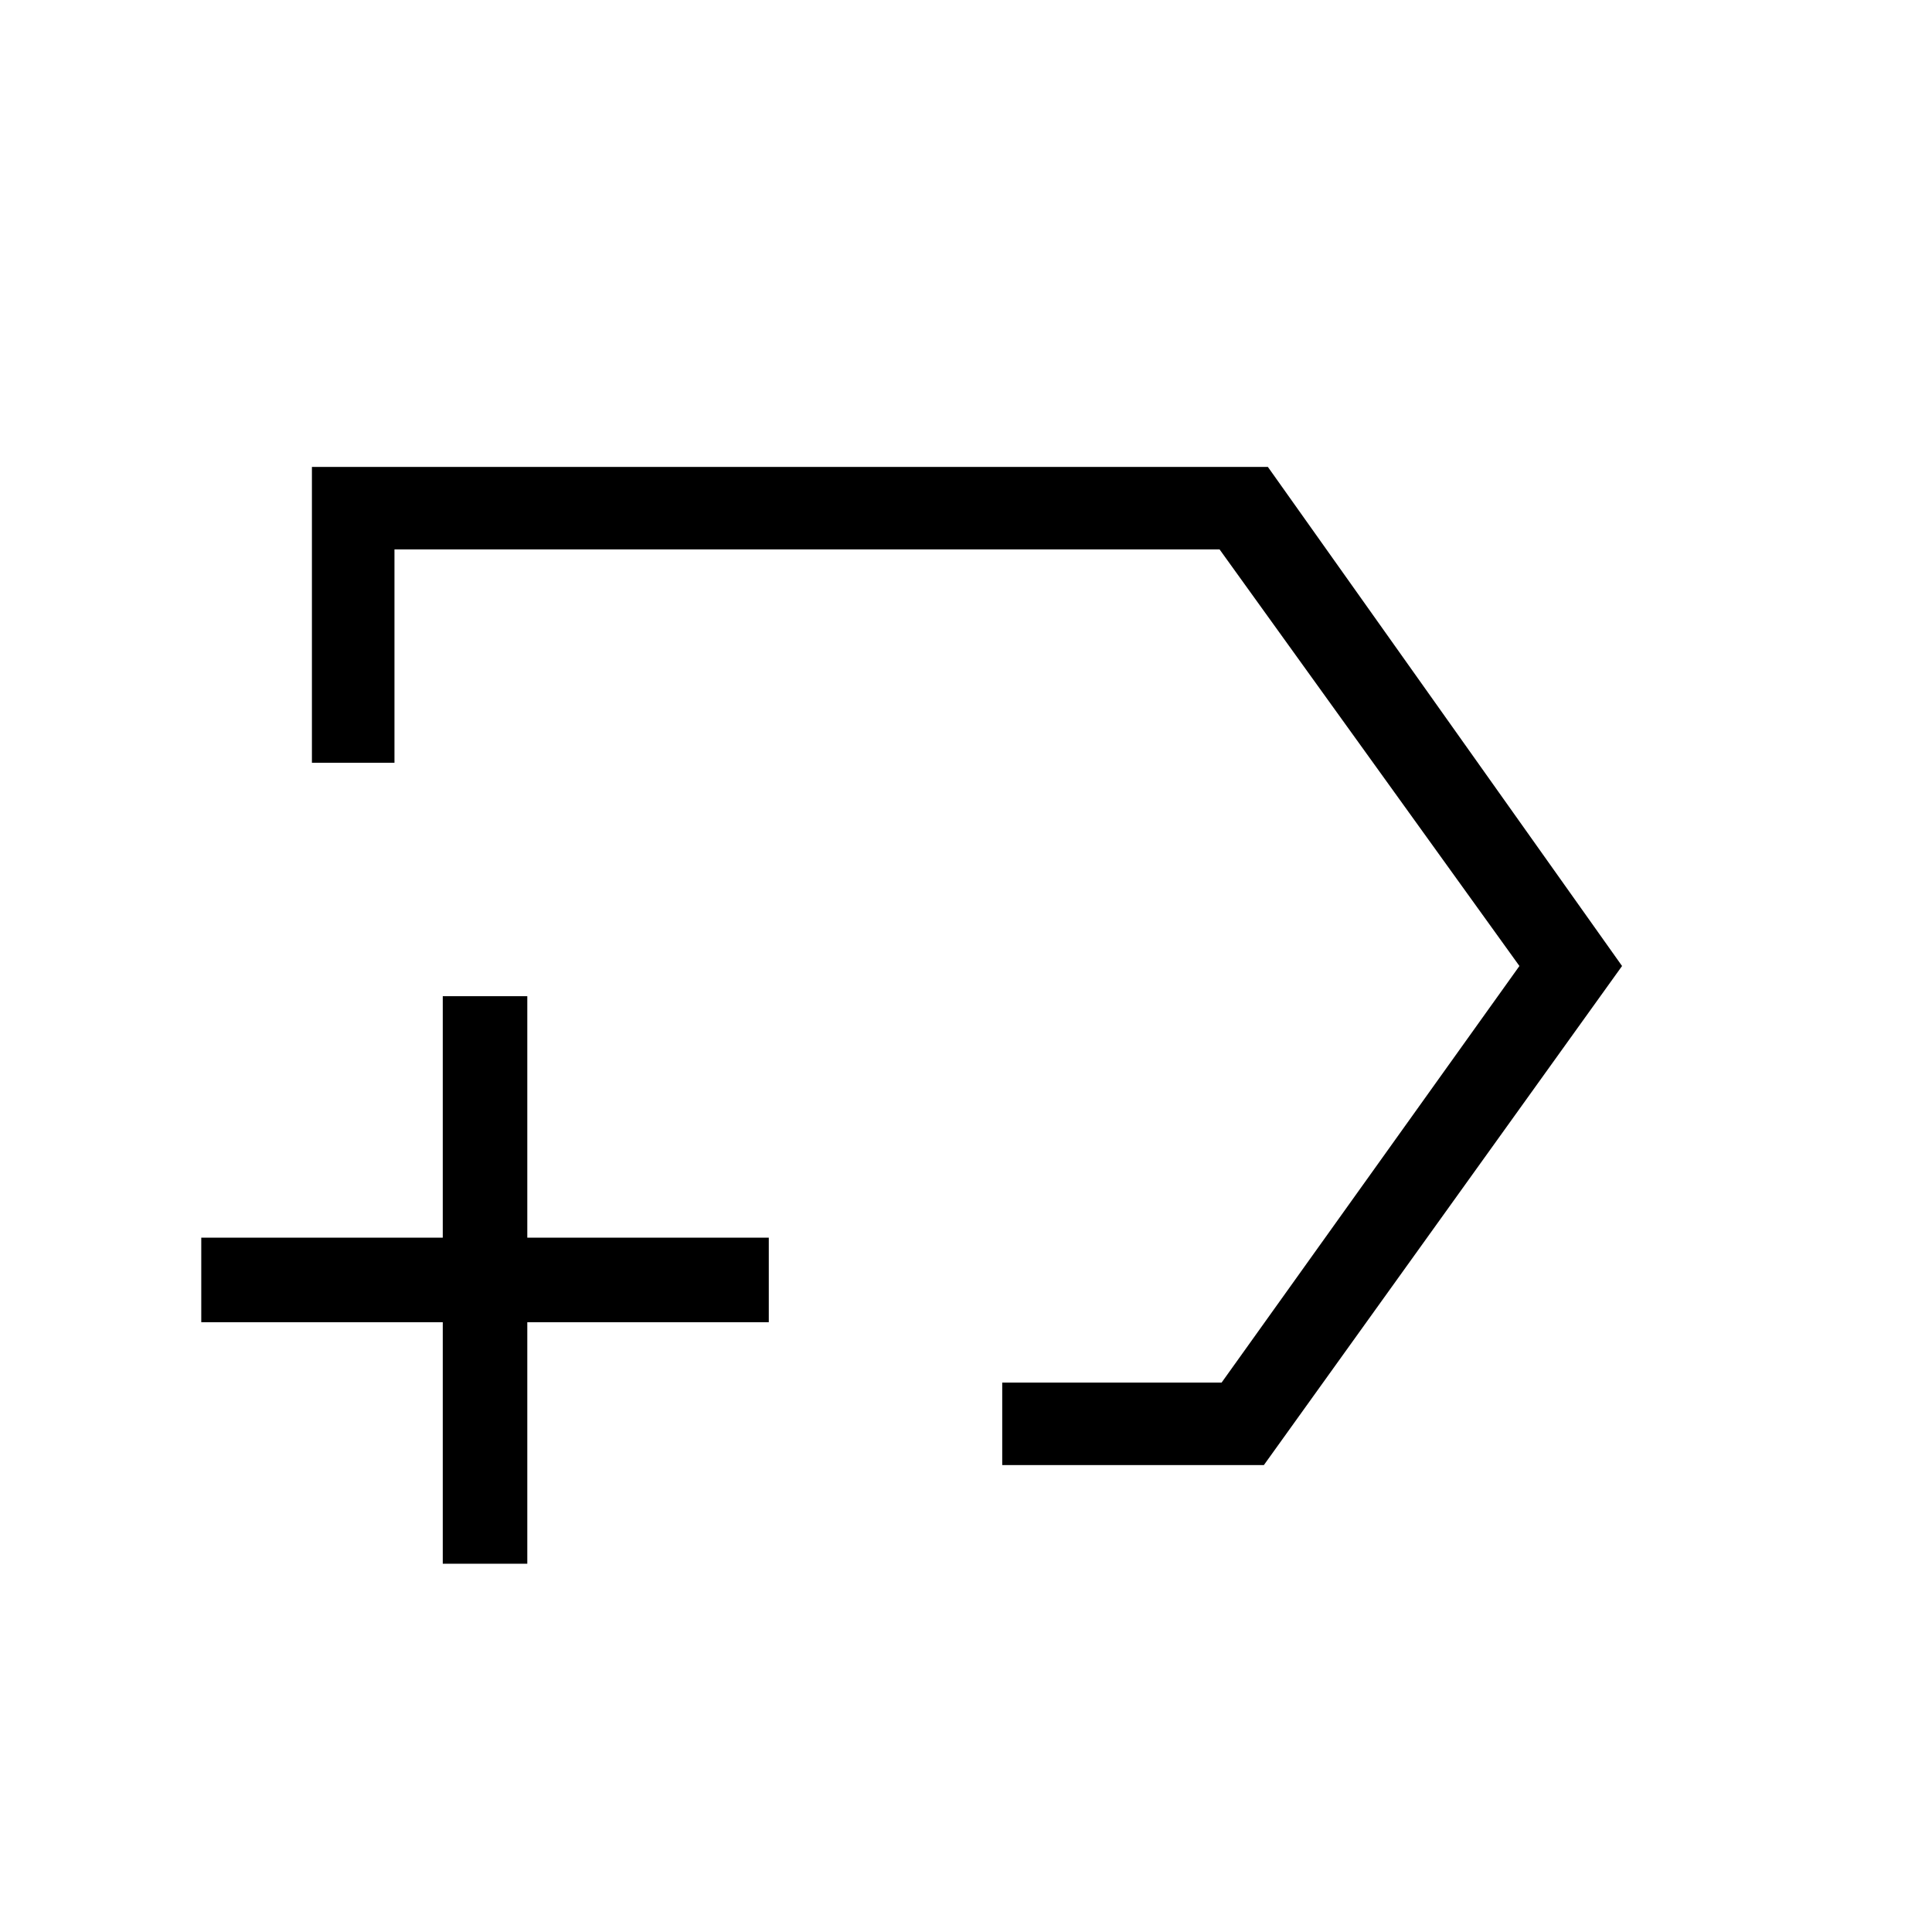 <svg xmlns="http://www.w3.org/2000/svg" height="40" width="40"><path d="M20.75 30.333v-1.708h4.542L31.458 20l-6.208-8.625H8.167v4.417H6.458V9.667H26.25L33.583 20l-7.416 10.333ZM19.833 20ZM9.167 32.375v-5h-5v-1.75h5v-5h1.75v5h5v1.75h-5v5Z"/></svg>